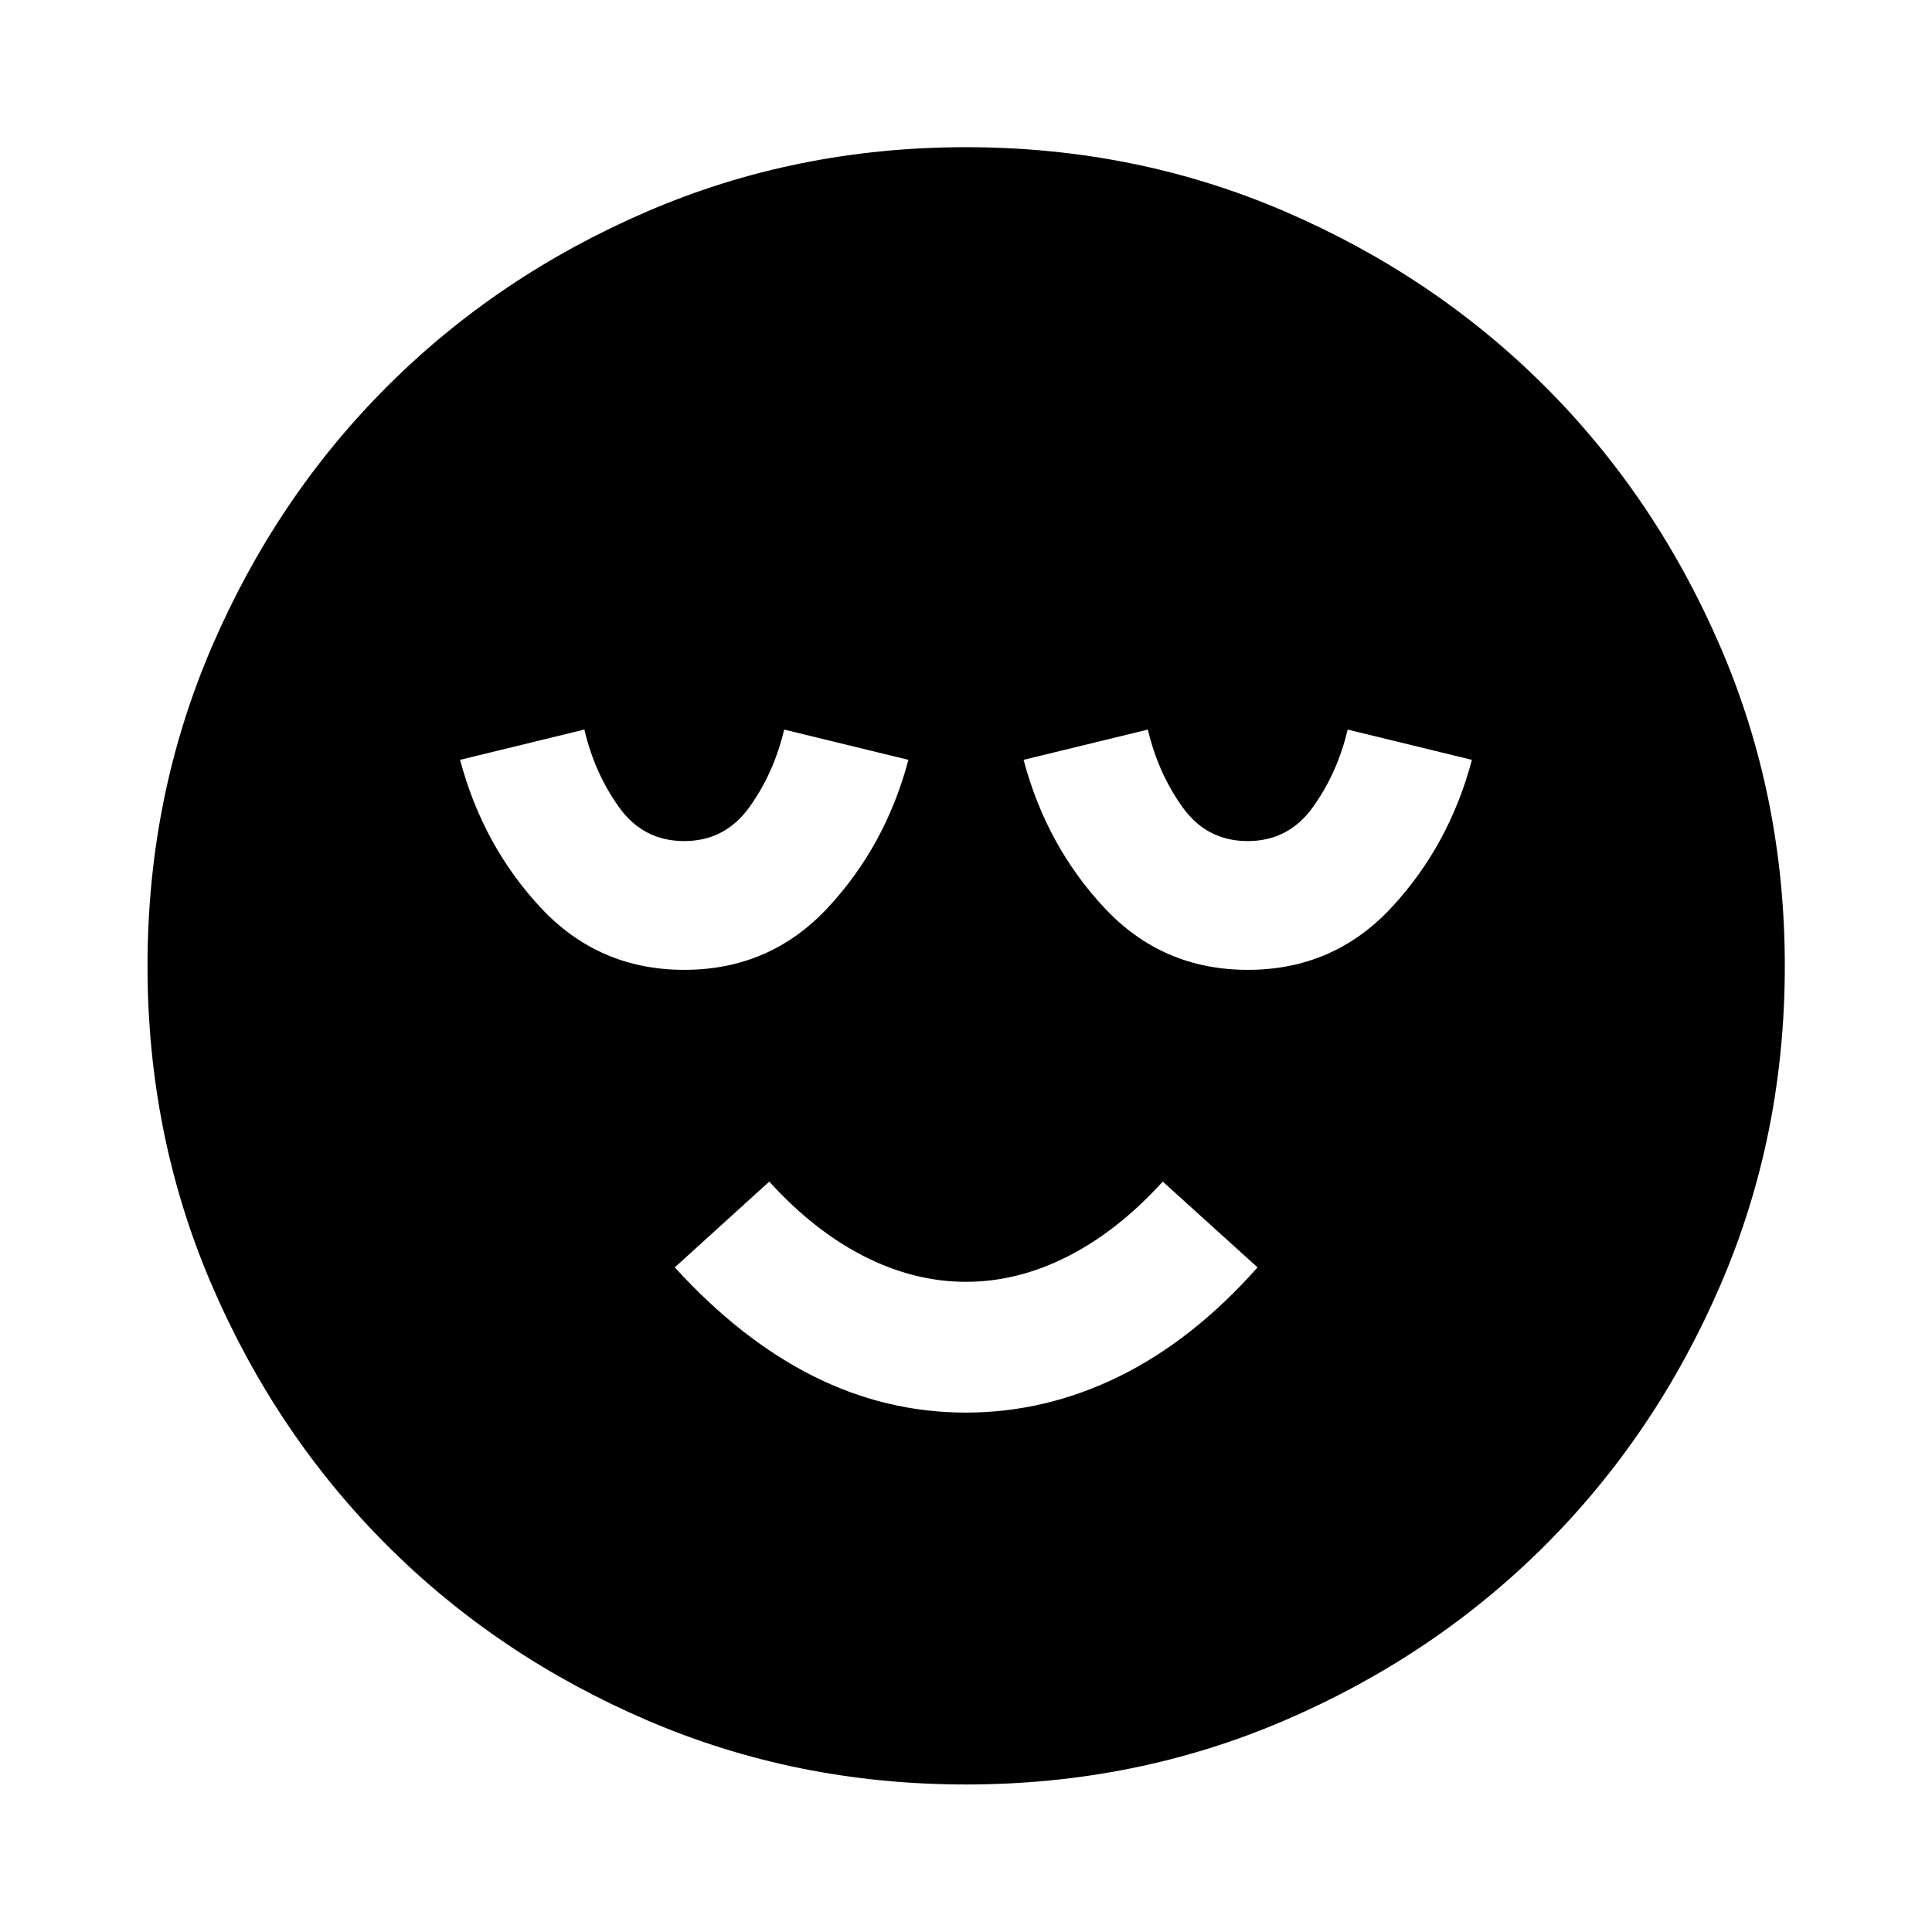 <svg xmlns="http://www.w3.org/2000/svg" height="40" viewBox="0 -960 960 960" width="40"><path d="M479.93-258.09q39.63 0 76.31-18.05 36.67-18.06 68.63-54.1l-47.11-42.63q-22.24 24.48-47.16 37.14-24.92 12.66-50.6 12.66t-50.6-12.66q-24.92-12.66-47.16-37.14l-46.95 42.63q32.88 36.04 68.95 54.1 36.07 18.05 75.69 18.05ZM480-73.3q-84.36 0-158.55-31.94-74.2-31.94-129.23-86.98-55.04-55.03-86.98-129.23Q73.3-395.64 73.3-480q0-84.36 31.94-158.55 31.94-74.2 86.95-129.24 55.01-55.05 129.22-87.06 74.2-32.01 158.57-32.01 84.38 0 158.59 32 74.21 32 129.25 87.02 55.03 55.03 87.03 129.25 32.01 74.22 32.01 158.61 0 84.38-32.01 158.57-32.01 74.2-87.06 129.21-55.04 55.02-129.24 86.96Q564.36-73.3 480-73.3ZM340.03-478.09q42.53 0 71.27-30.83 28.74-30.84 40.09-73.52l-61.75-15.04q-5.03 21.41-17.17 38.41-12.13 17-32.52 17t-32.48-17q-12.09-17-17.11-38.41l-61.75 15.04q11.35 42.68 40.12 73.52 28.78 30.83 71.3 30.83Zm280 0q42.53 0 71.27-30.83 28.74-30.84 40.09-73.52l-61.75-15.04q-5.03 21.41-17.17 38.41-12.13 17-32.52 17t-32.48-17q-12.09-17-17.11-38.41l-61.75 15.04q11.35 42.68 40.12 73.52 28.78 30.83 71.3 30.83Z"/></svg>